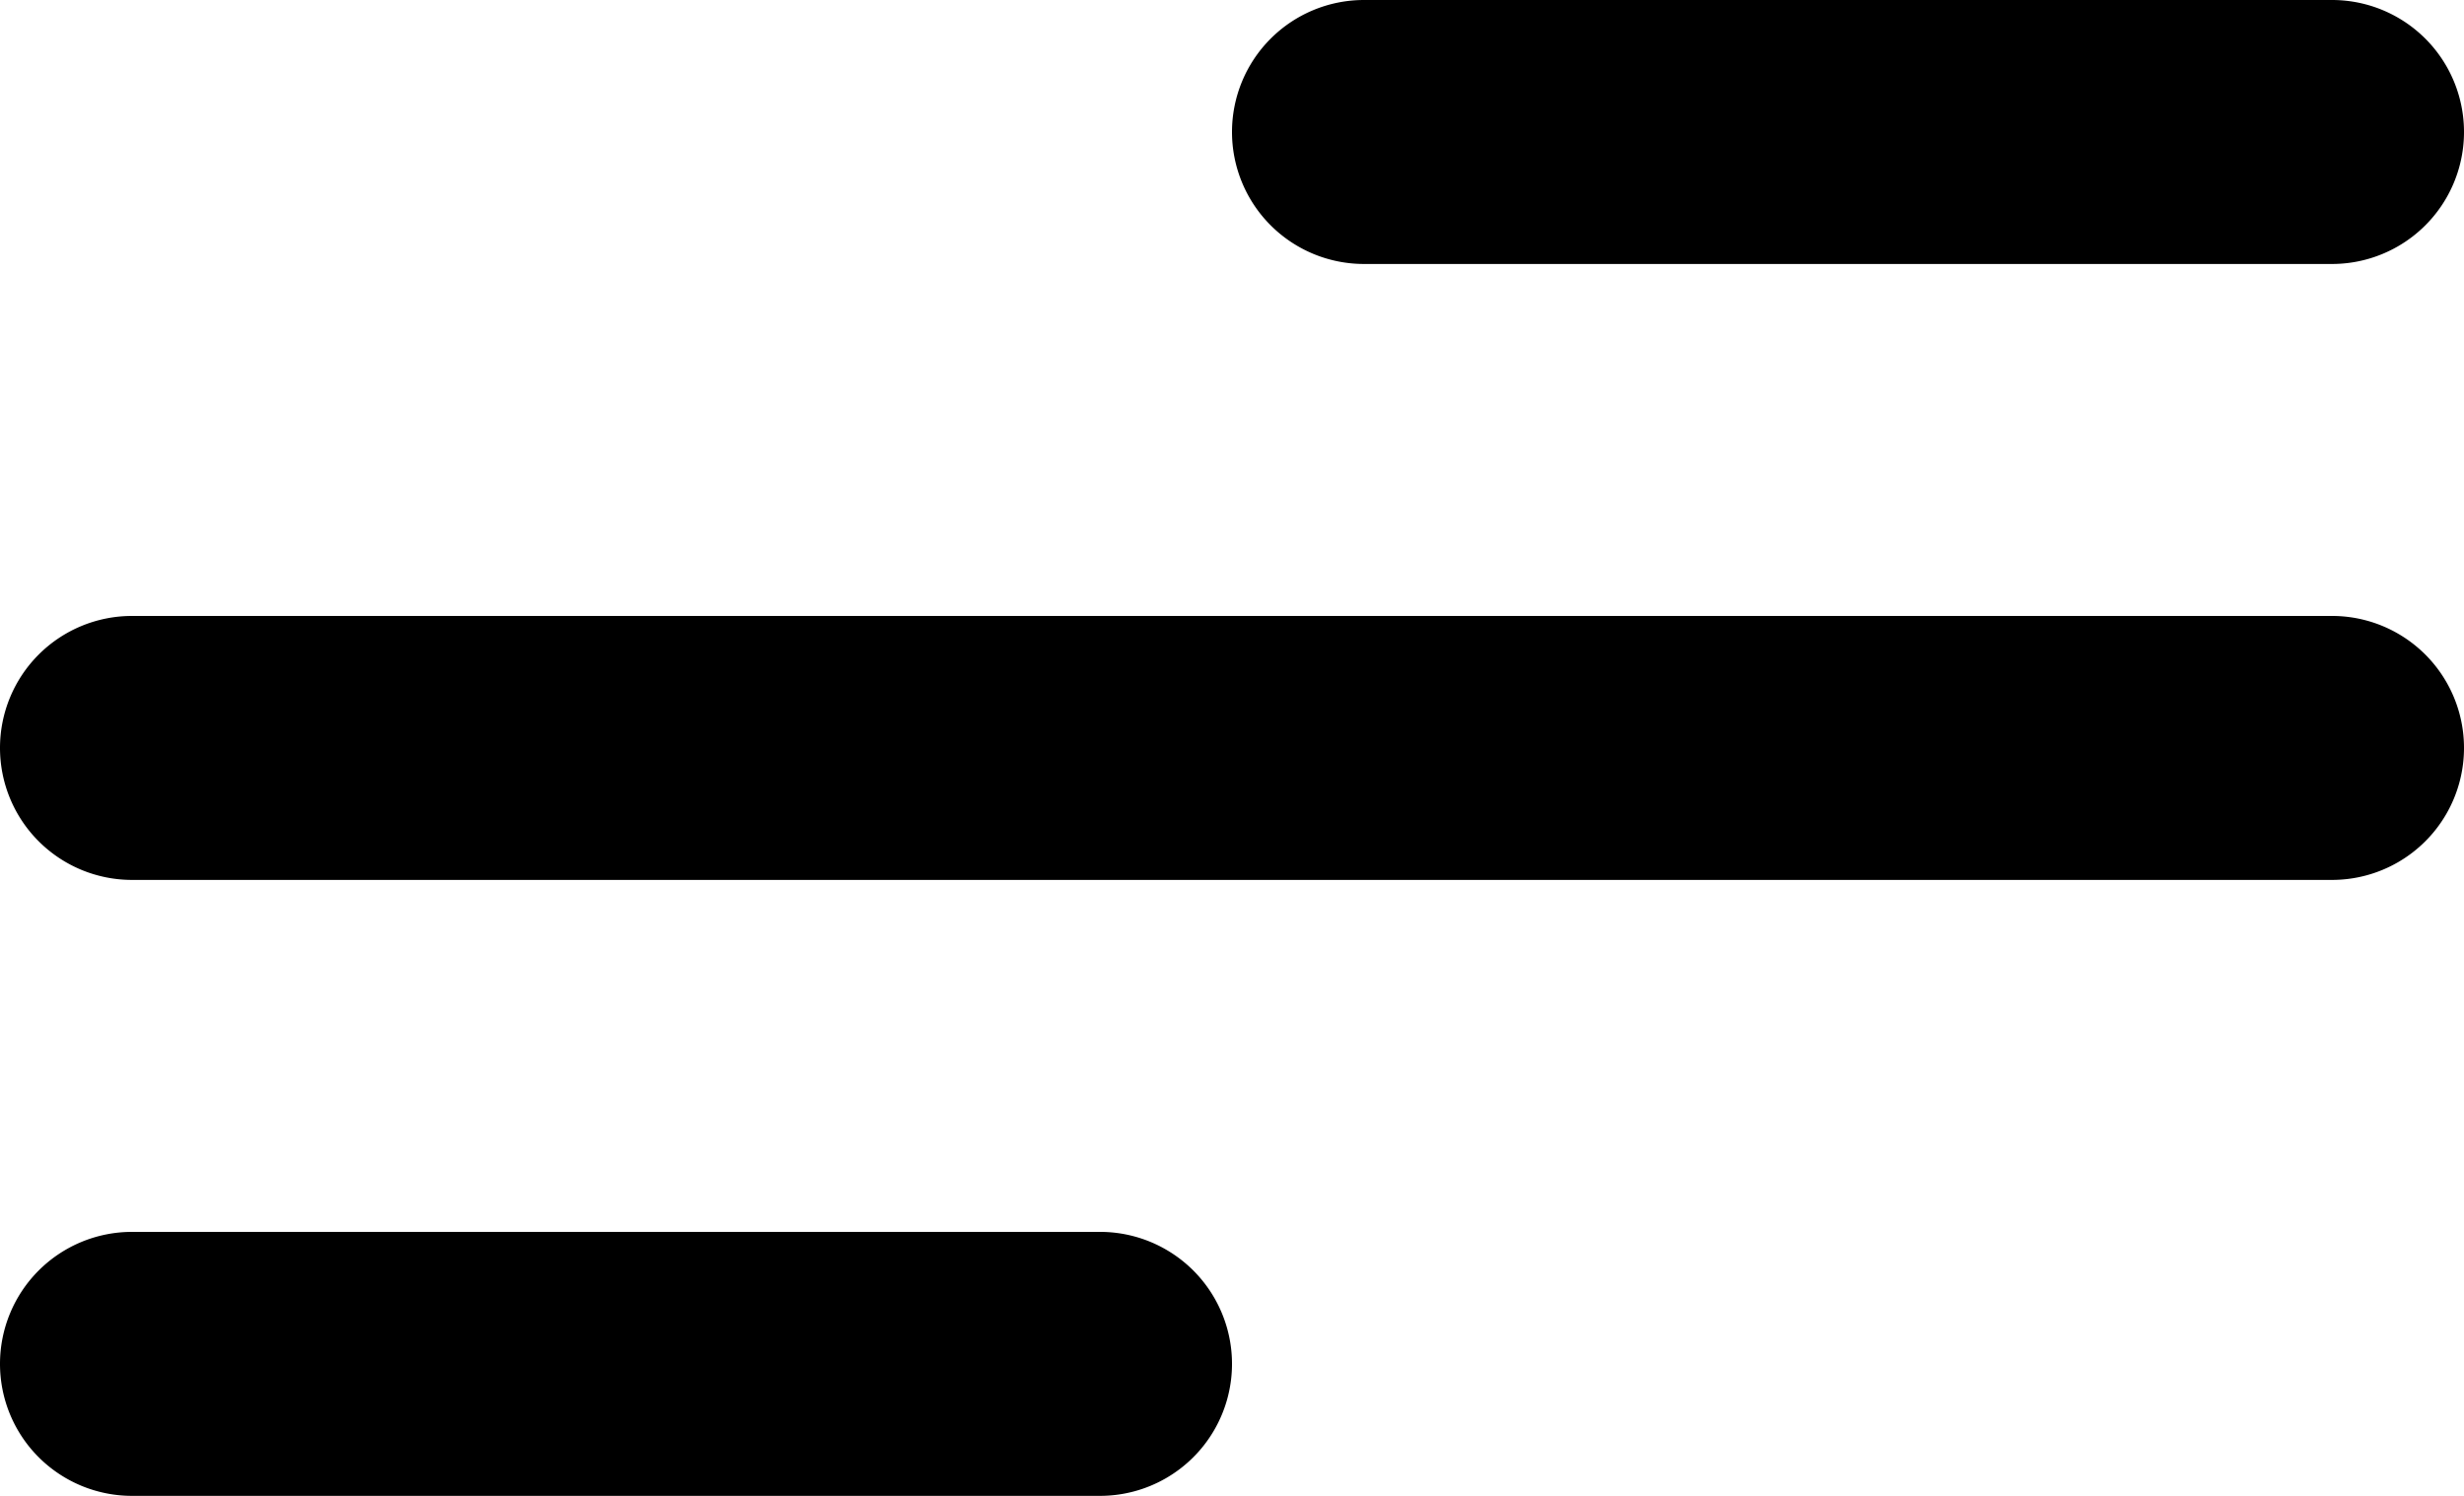 <svg xmlns="http://www.w3.org/2000/svg" xmlns:xlink="http://www.w3.org/1999/xlink" width="28" height="17" viewBox="0 0 28 17"><defs><path id="1vk2a" d="M947 78.5a1.5 1.5 0 0 1 1.5-1.5h25a1.5 1.5 0 1 1 0 3h-25a1.5 1.5 0 0 1-1.5-1.5z"/><path id="1vk2b" d="M961 71.5a1.5 1.5 0 0 1 1.5-1.5h11a1.5 1.5 0 1 1 0 3h-11a1.5 1.5 0 0 1-1.5-1.5z"/><path id="1vk2c" d="M947 85.5a1.5 1.5 0 0 1 1.5-1.5h11a1.5 1.5 0 1 1 0 3h-11a1.5 1.5 0 0 1-1.5-1.5z"/></defs><g><g transform="translate(-947 -70)"><use xlink:href="#1vk2a"/></g><g transform="translate(-947 -70)"><use xlink:href="#1vk2b"/></g><g transform="translate(-947 -70)"><use xlink:href="#1vk2c"/></g></g></svg>
